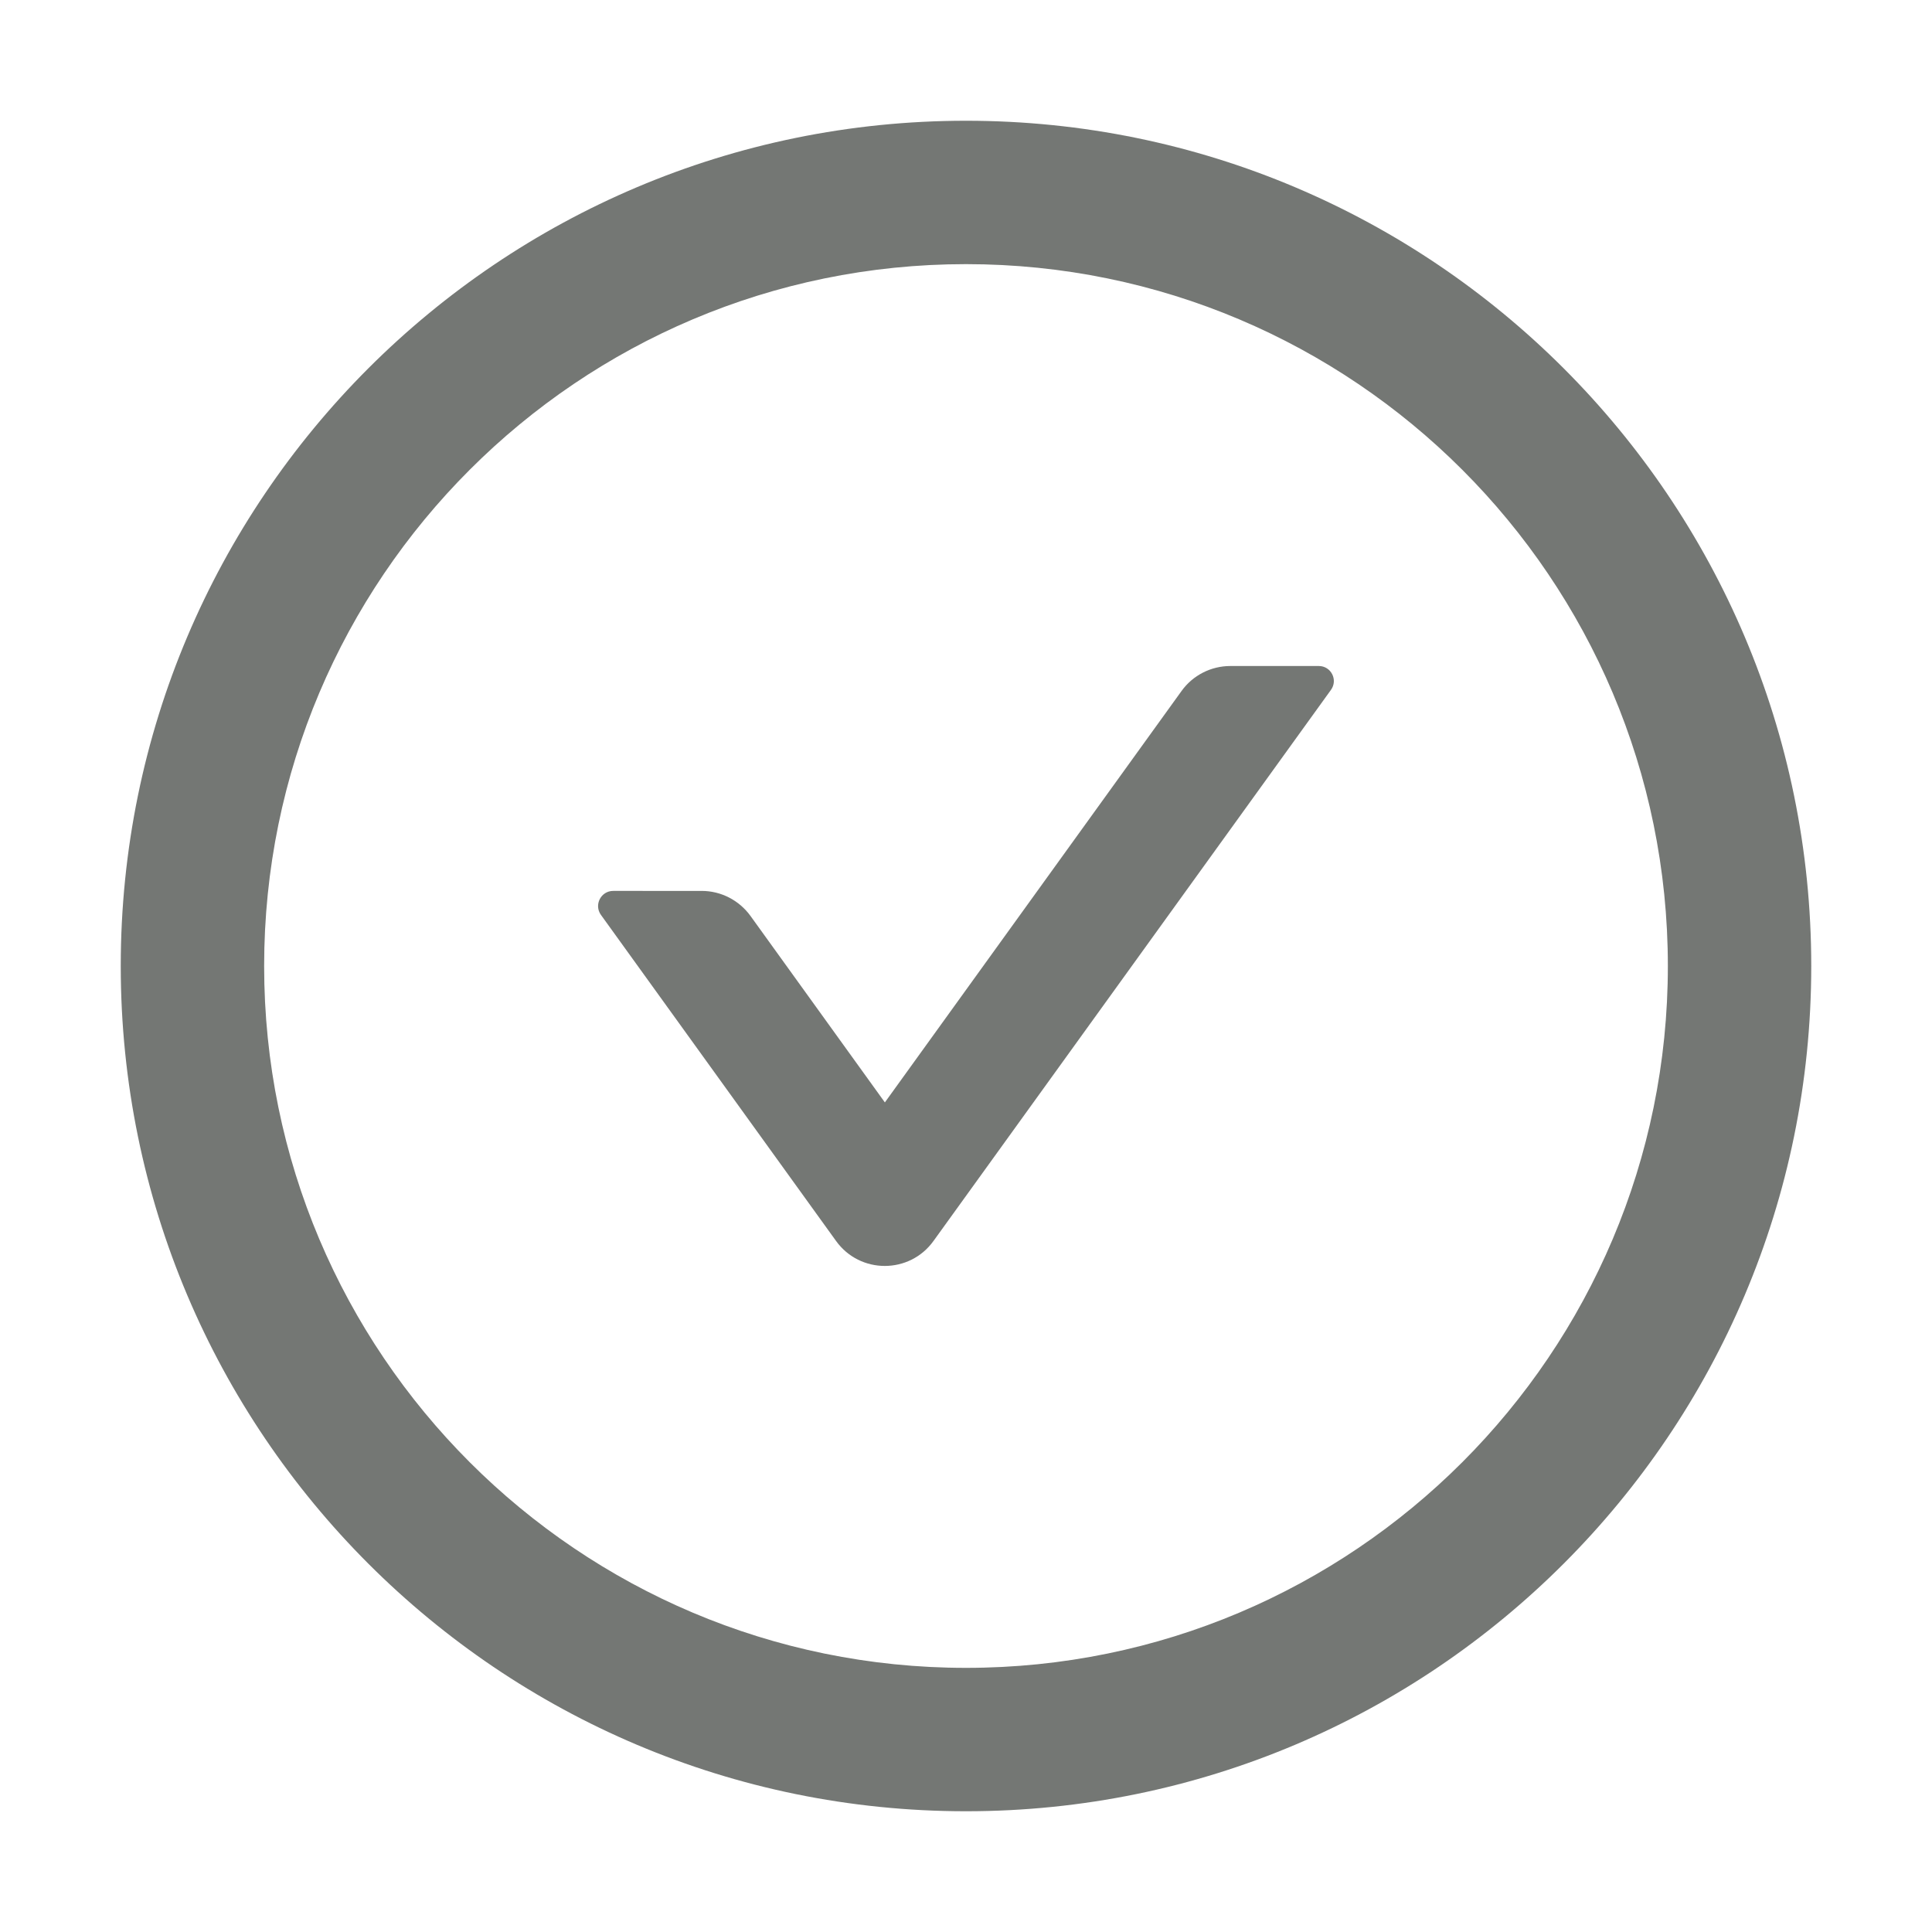 <?xml version="1.0" standalone="no"?><!DOCTYPE svg PUBLIC "-//W3C//DTD SVG 1.1//EN" "http://www.w3.org/Graphics/SVG/1.1/DTD/svg11.dtd"><svg t="1565748400440" class="icon" viewBox="0 0 1024 1024" version="1.1" xmlns="http://www.w3.org/2000/svg" p-id="7961" xmlns:xlink="http://www.w3.org/1999/xlink" width="200" height="200"><defs><style type="text/css"></style></defs><path d="M699 353h-46.9c-10.2 0-19.9 4.9-25.9 13.3L469 584.3l-71.2-98.8c-6-8.3-15.6-13.3-25.9-13.3H325c-6.5 0-10.3 7.4-6.5 12.7l124.6 172.8c12.7 17.7 39 17.7 51.7 0l210.6-292c3.9-5.3 0.1-12.7-6.4-12.7z" p-id="7962" fill="#747774"></path><path d="M512 64C264.6 64 64 264.6 64 512s200.6 448 448 448 448-200.6 448-448S759.4 64 512 64z m0 820c-205.4 0-372-166.6-372-372s166.6-372 372-372 372 166.6 372 372-166.6 372-372 372z" p-id="7963" fill="#747774"></path></svg>